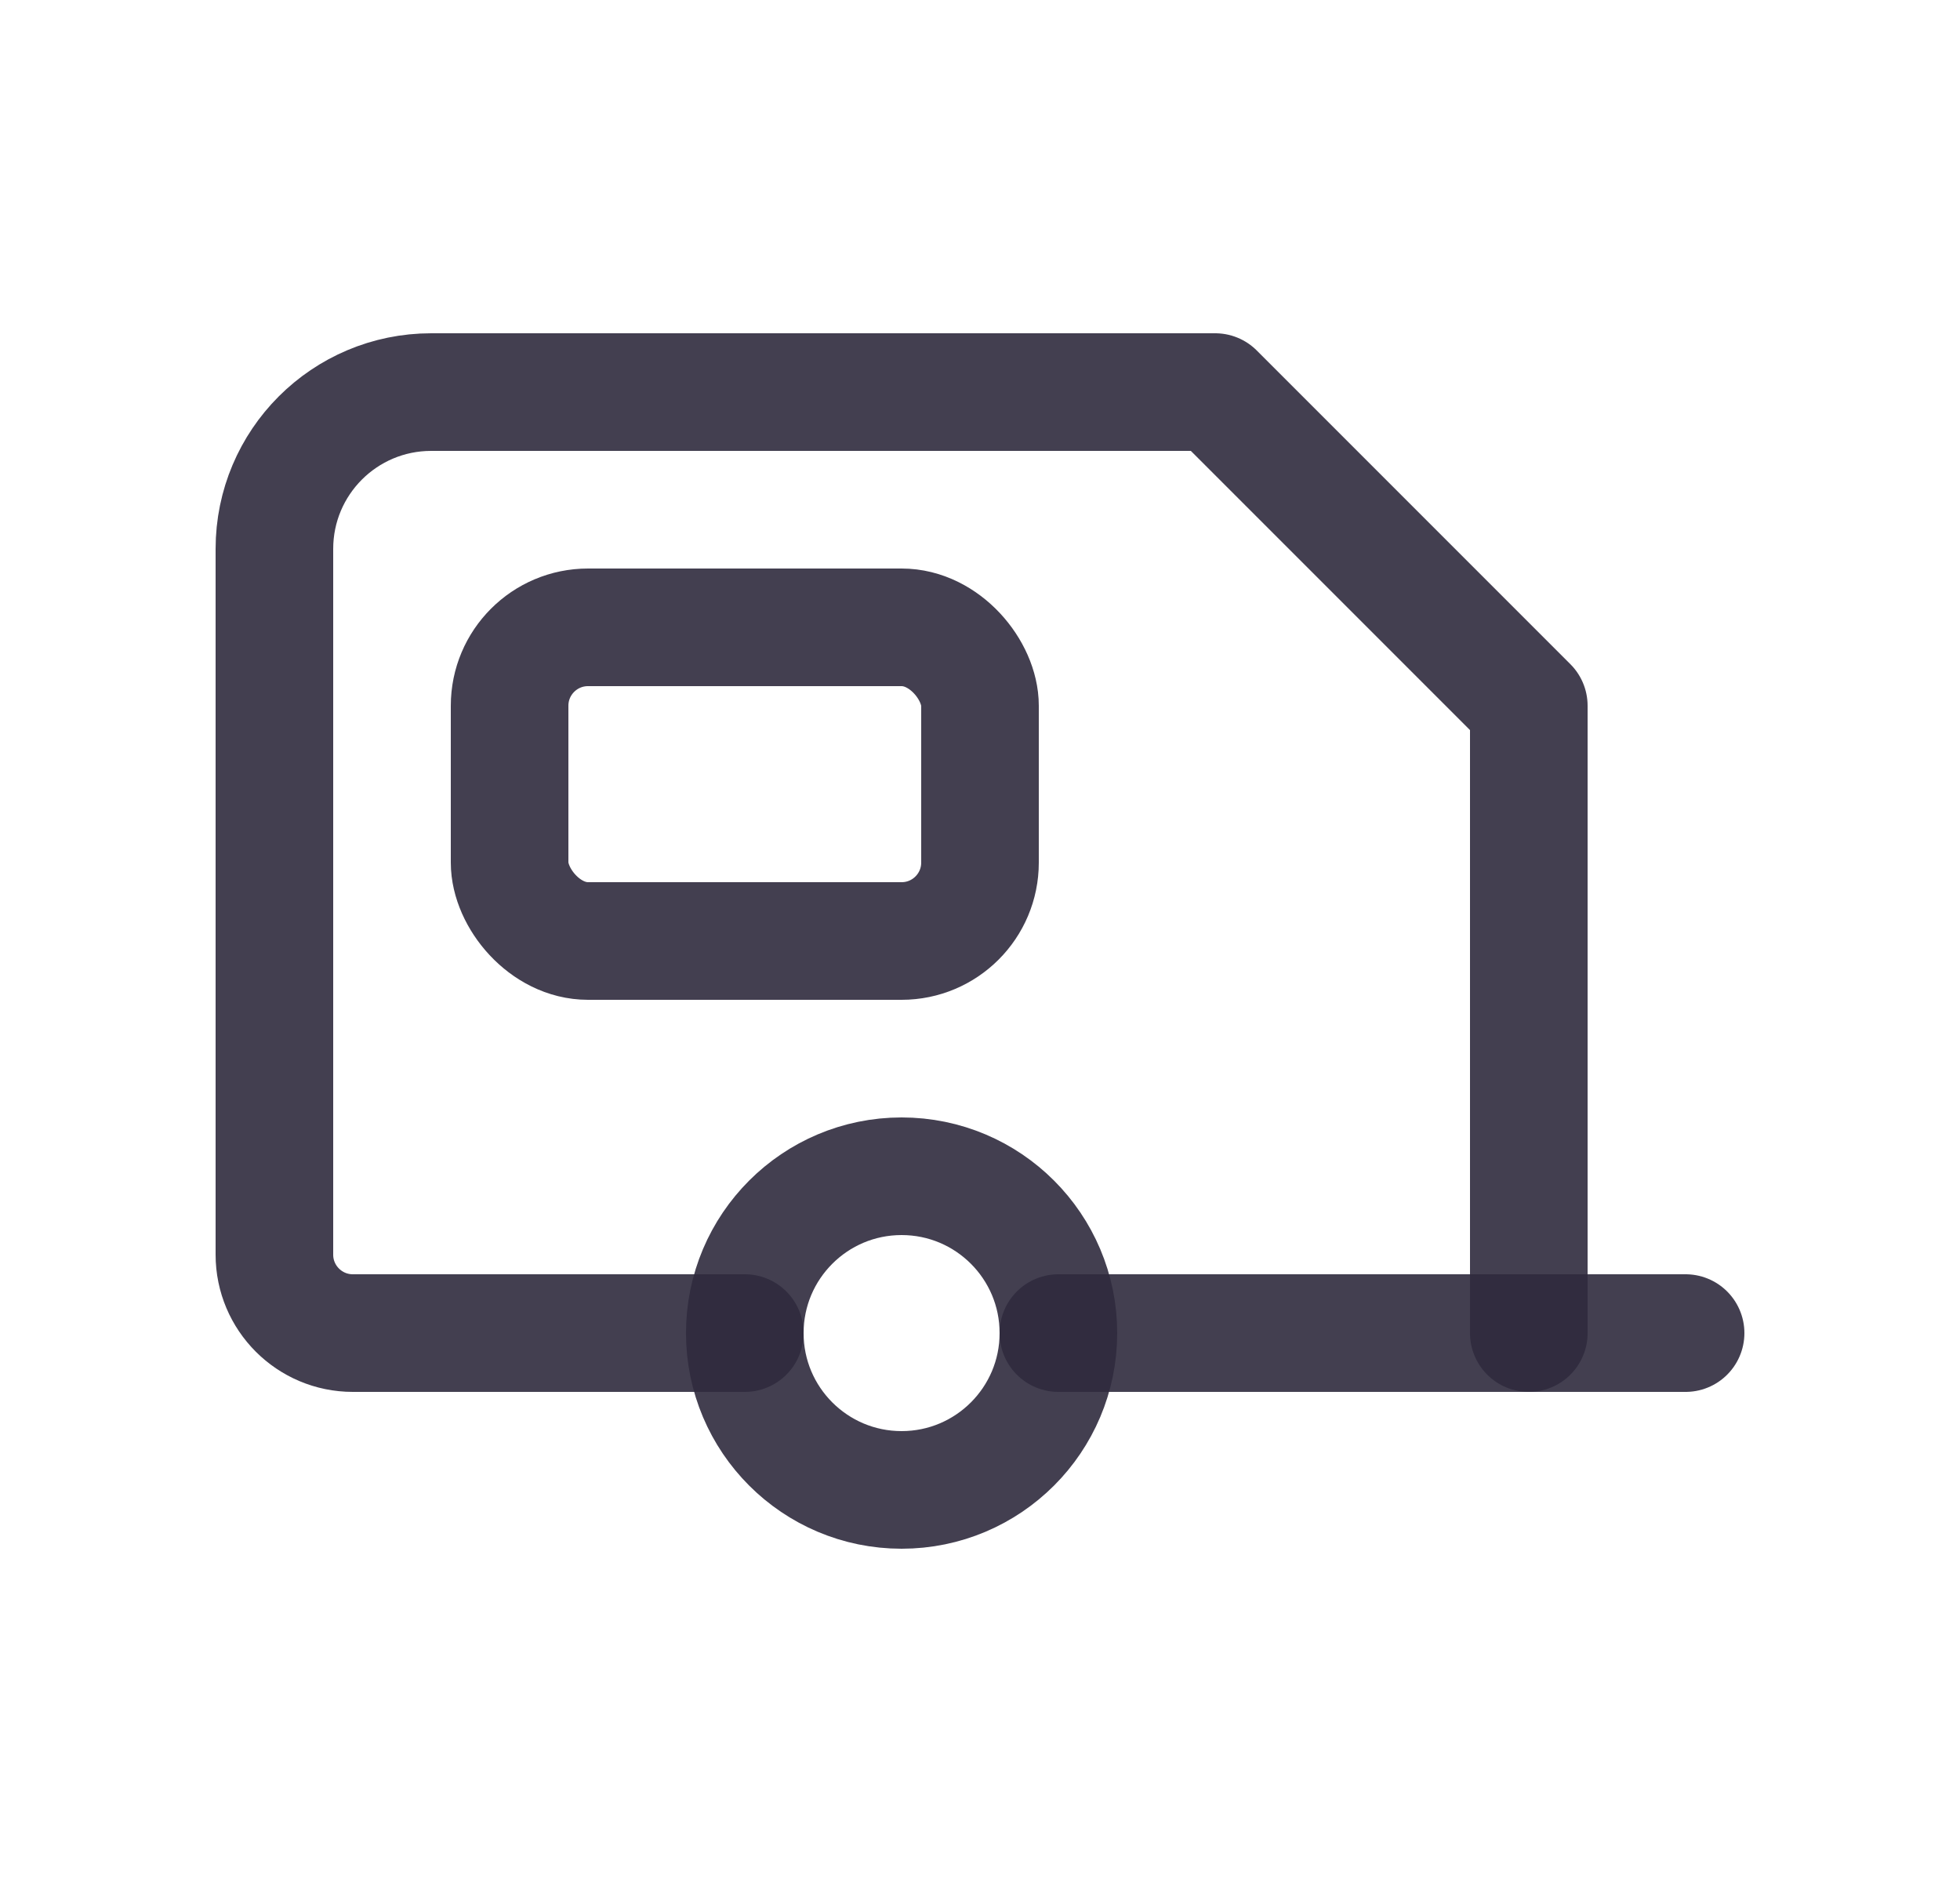 <svg width="25" height="24" viewBox="0 0 25 24" fill="none" xmlns="http://www.w3.org/2000/svg">
<circle cx="11.5" cy="17" r="2" stroke="#2F2B3D" stroke-opacity="0.9" stroke-width="1.5" stroke-linecap="round" stroke-linejoin="round"/>
<path d="M21.5 17H13.5" stroke="#2F2B3D" stroke-opacity="0.9" stroke-width="1.5" stroke-linecap="round" stroke-linejoin="round"/>
<path d="M9.5 17H4.5C3.948 17 3.5 16.552 3.5 16V7C3.5 5.895 4.395 5 5.5 5H15.5L19.5 9V17" stroke="#2F2B3D" stroke-opacity="0.9" stroke-width="1.5" stroke-linecap="round" stroke-linejoin="round"/>
<rect x="6.5" y="8" width="6" height="4" rx="1" stroke="#2F2B3D" stroke-opacity="0.9" stroke-width="1.5" stroke-linecap="round" stroke-linejoin="round"/>
</svg>
